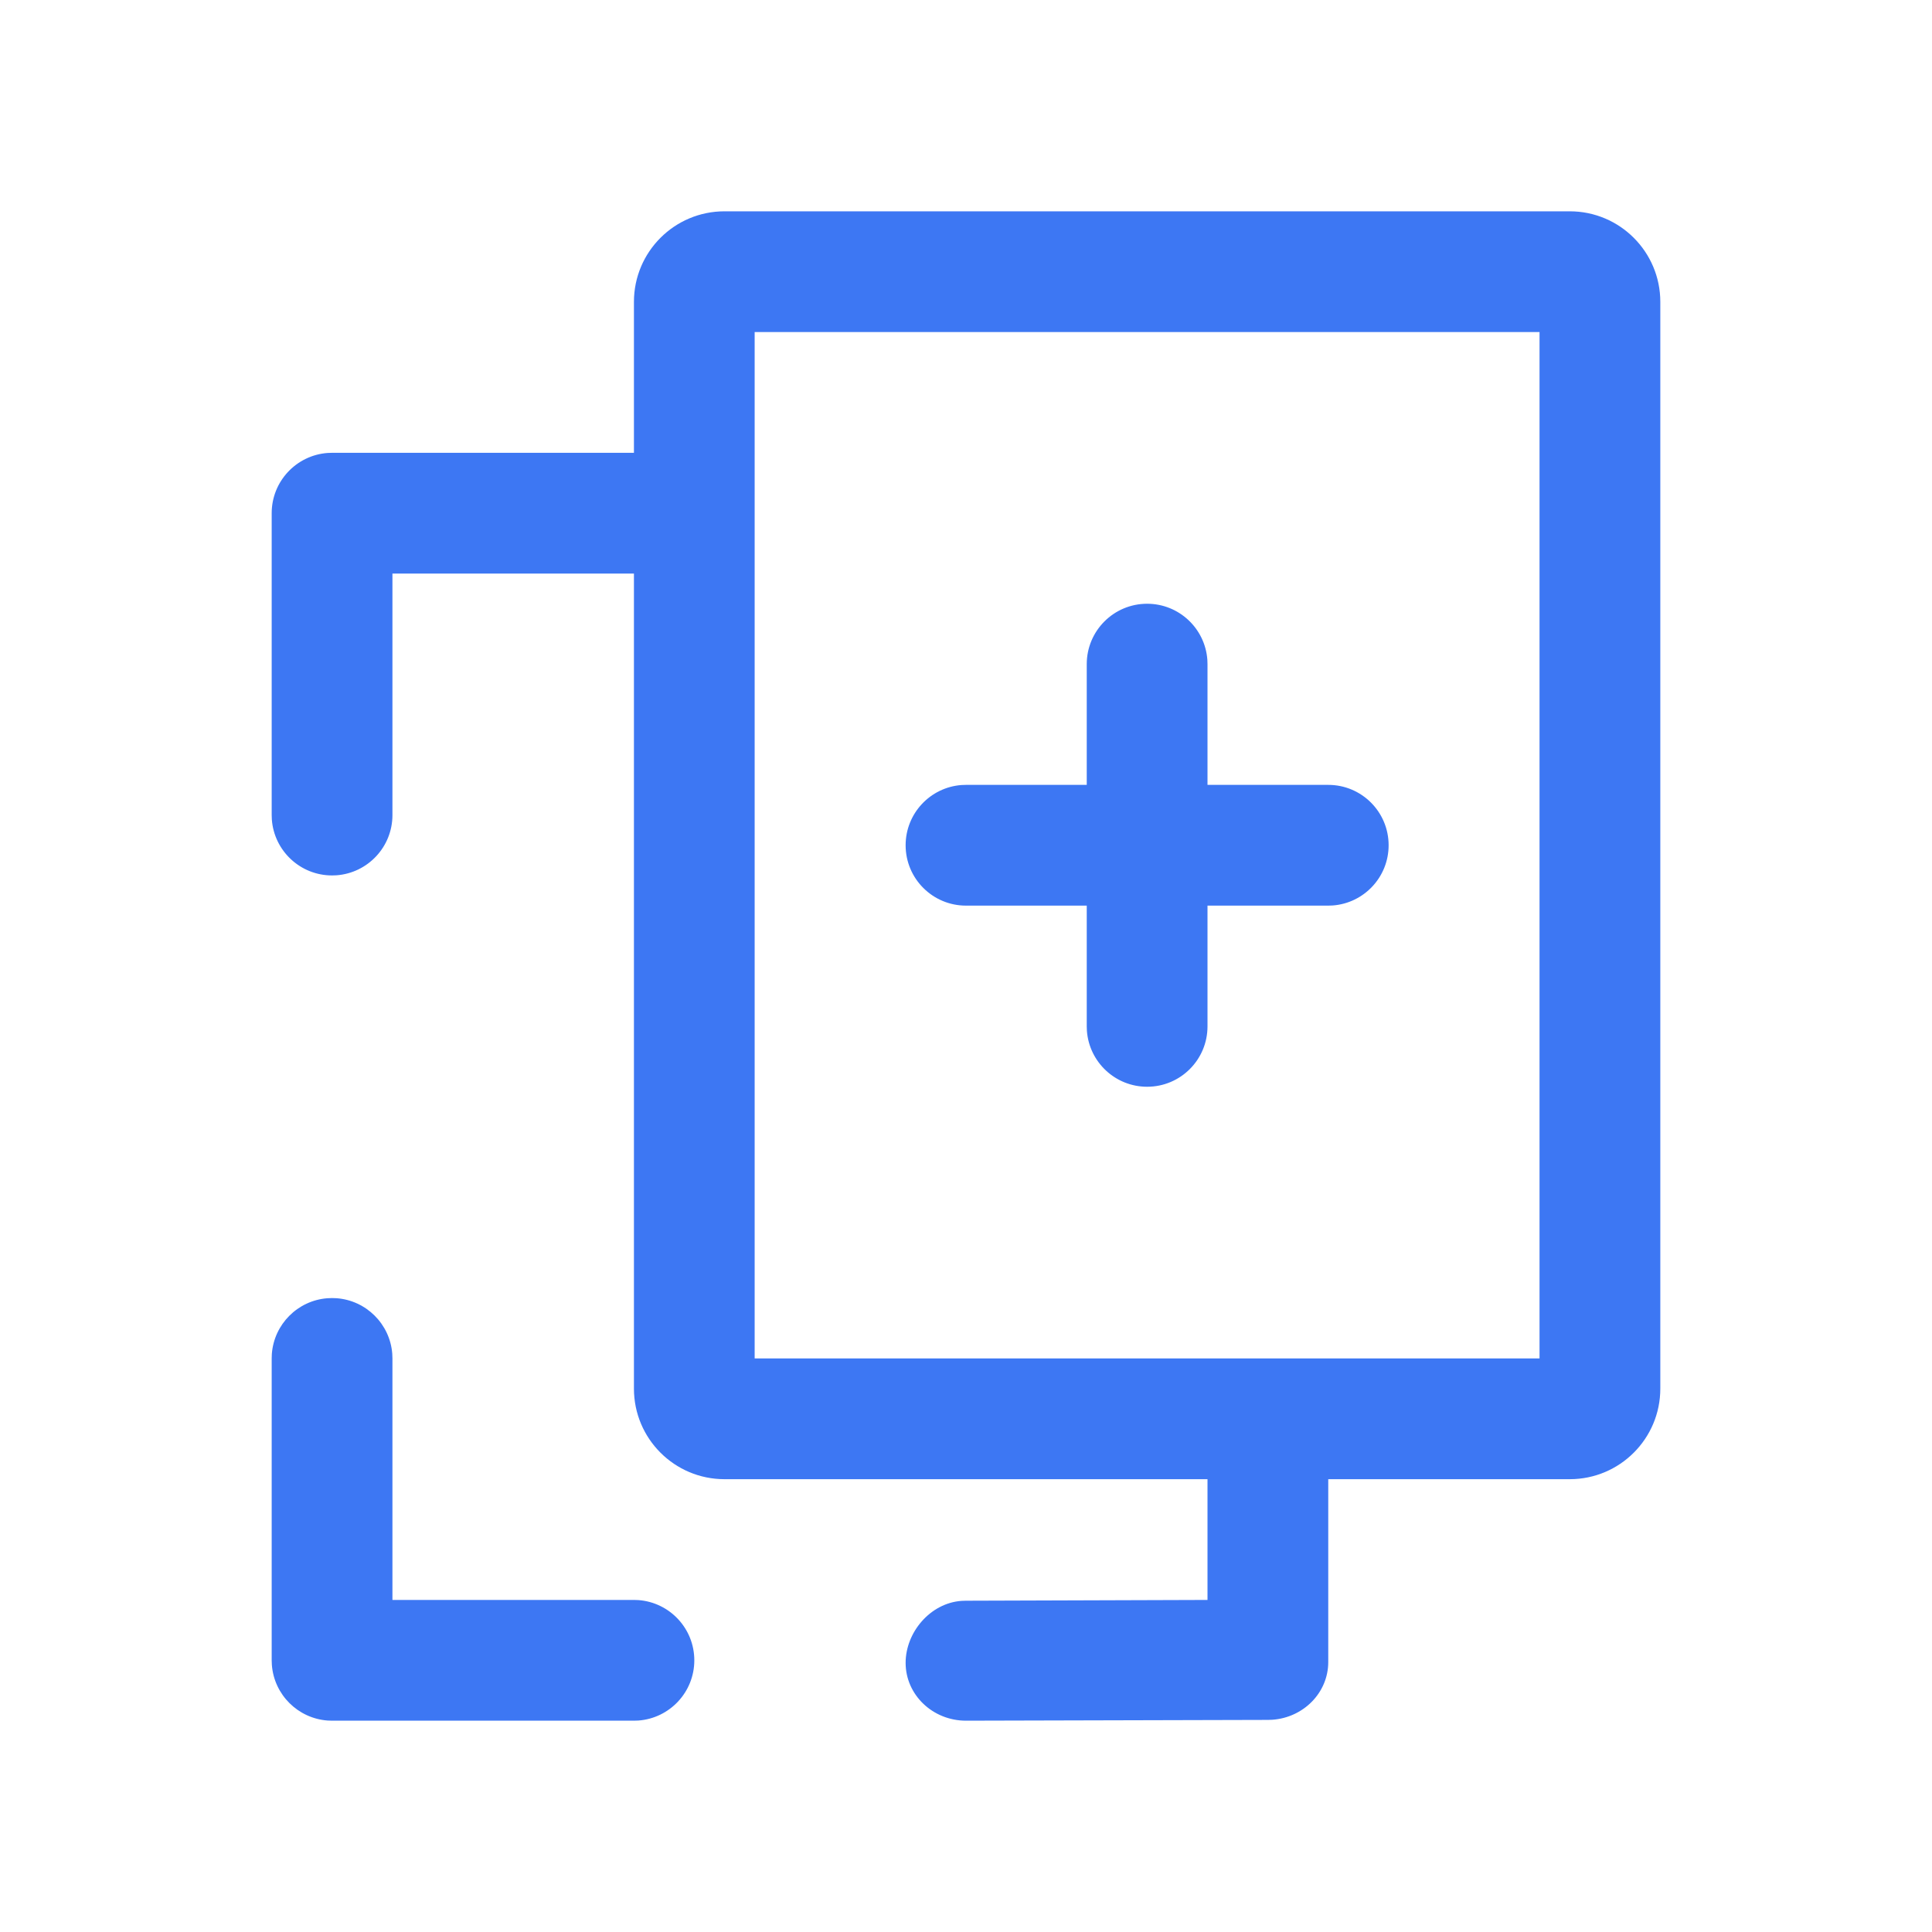 <svg xmlns="http://www.w3.org/2000/svg" width="64" height="64" viewBox="0 0 64 64">
    <g id="illustrations/duplicate" stroke="none" stroke-width="1" fill="none" fill-rule="evenodd">
        <path d="M11,43 L11.149,43.005 C12.132,43.078 12.918,43.861 12.994,44.843 L13,45 L13,53 L21,53 L21.149,53.005 C22.184,53.082 23,53.946 23,55 C23,56.054 22.184,56.918 21.149,56.995 L21,57 L11,57 L10.851,56.995 C9.868,56.922 9.082,56.139 9.006,55.157 L9,55 L9,45 L9.005,44.851 C9.078,43.868 9.861,43.082 10.843,43.006 L11,43 Z M52,7 C53.657,7 55,8.343 55,10 L55,46 C55,47.657 53.657,49 52,49 L44,49 L44,55.058 C44,56.068 43.184,56.896 42.149,56.969 L42,56.974 L32,57 C30.895,57 30,56.142 30,55.084 C30,54.073 30.816,53.104 31.851,53.031 L32,53.026 L40,53 L40,49 L24,49 C22.343,49 21,47.657 21,46 L21,19 L13,19 L13,27 C13,28.054 12.184,28.918 11.149,28.995 L11,29 C9.946,29 9.082,28.184 9.005,27.149 L9,27 L9,17 C9,15.946 9.816,15.082 10.851,15.005 L11,15 L21,15 L21,10 C21,8.343 22.343,7 24,7 L52,7 Z M50.999,11 L24.999,11 L24.999,45 L50.999,45 L50.999,11 Z M38,20 C39.054,20 39.918,20.816 39.995,21.851 L40,22 L40,26 L44,26 C45.105,26 46,26.895 46,28 C46,29.054 45.184,29.918 44.149,29.995 L44,30 L40,30 L40,34 C40,35.105 39.105,36 38,36 C36.946,36 36.082,35.184 36.005,34.149 L36,34 L36,30 L32,30 C30.895,30 30,29.105 30,28 C30,26.946 30.816,26.082 31.851,26.005 L32,26 L36,26 L36,22 C36,20.895 36.895,20 38,20 Z" id="Combined-Shape" fill="#3D77F3" fill-rule="nonzero" />
    </g>
</svg>
